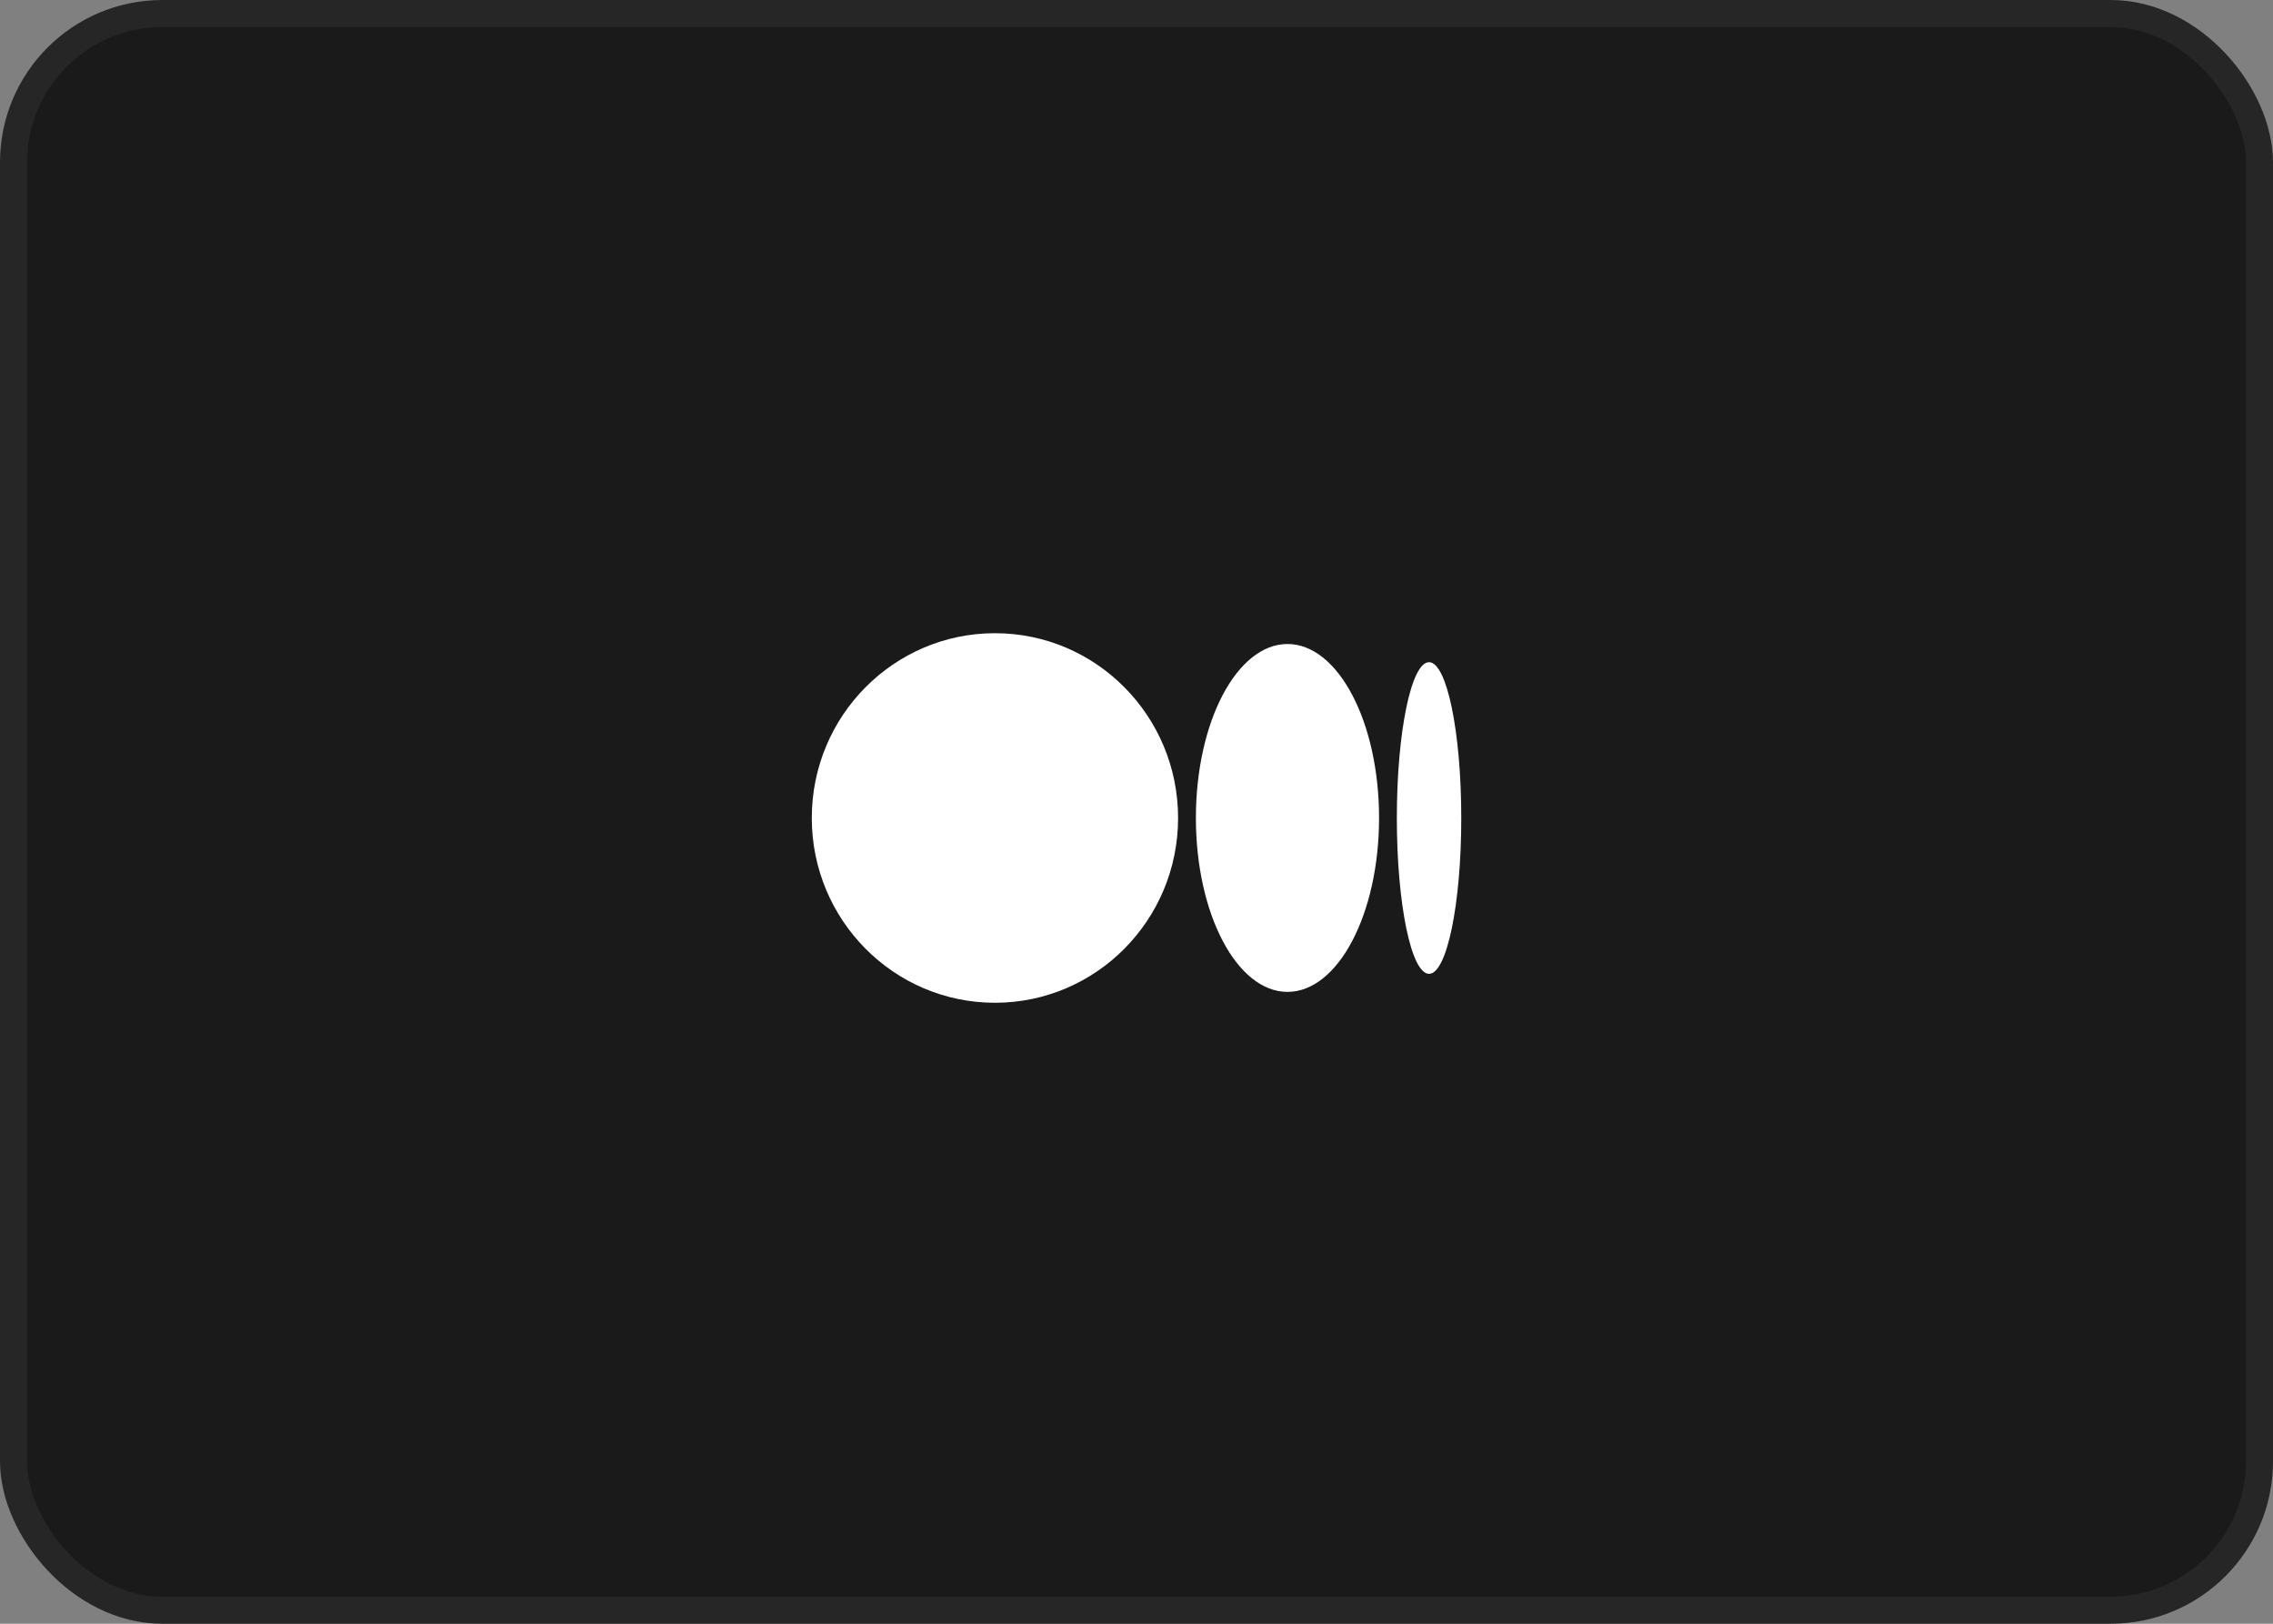 <svg width="84" height="60" viewBox="0 0 84 60" fill="none" xmlns="http://www.w3.org/2000/svg">
<rect x="0" y="0" width="84" height="60" fill="#808080" stroke="none"/>
<rect x="0.5" y="0.5" width="83" height="59" rx="5.5" fill="#1A1A1A"/>
<rect x="0.5" y="0.5" width="83" height="59" rx="5.5" stroke="#262626"/>
<g clip-path="url(#clip0_3674_11218)">
<path d="M43.537 30.226C43.537 33.997 40.507 37.054 36.769 37.054C33.031 37.054 30 33.996 30 30.226C30 26.456 33.031 23.398 36.769 23.398C40.507 23.398 43.537 26.455 43.537 30.226Z" fill="white"/>
<path d="M50.964 30.225C50.964 33.774 49.449 36.652 47.58 36.652C45.711 36.652 44.195 33.774 44.195 30.225C44.195 26.675 45.71 23.797 47.58 23.797C49.449 23.797 50.964 26.674 50.964 30.225" fill="white"/>
<path d="M54.002 30.227C54.002 33.406 53.469 35.985 52.811 35.985C52.154 35.985 51.621 33.407 51.621 30.227C51.621 27.047 52.154 24.469 52.811 24.469C53.468 24.469 54.002 27.047 54.002 30.227Z" fill="white"/>
</g>
<defs>
<clipPath id="clip0_3674_11218">
<rect width="24" height="24" fill="white" transform="translate(30 18)"/>
</clipPath>
</defs>
</svg>

